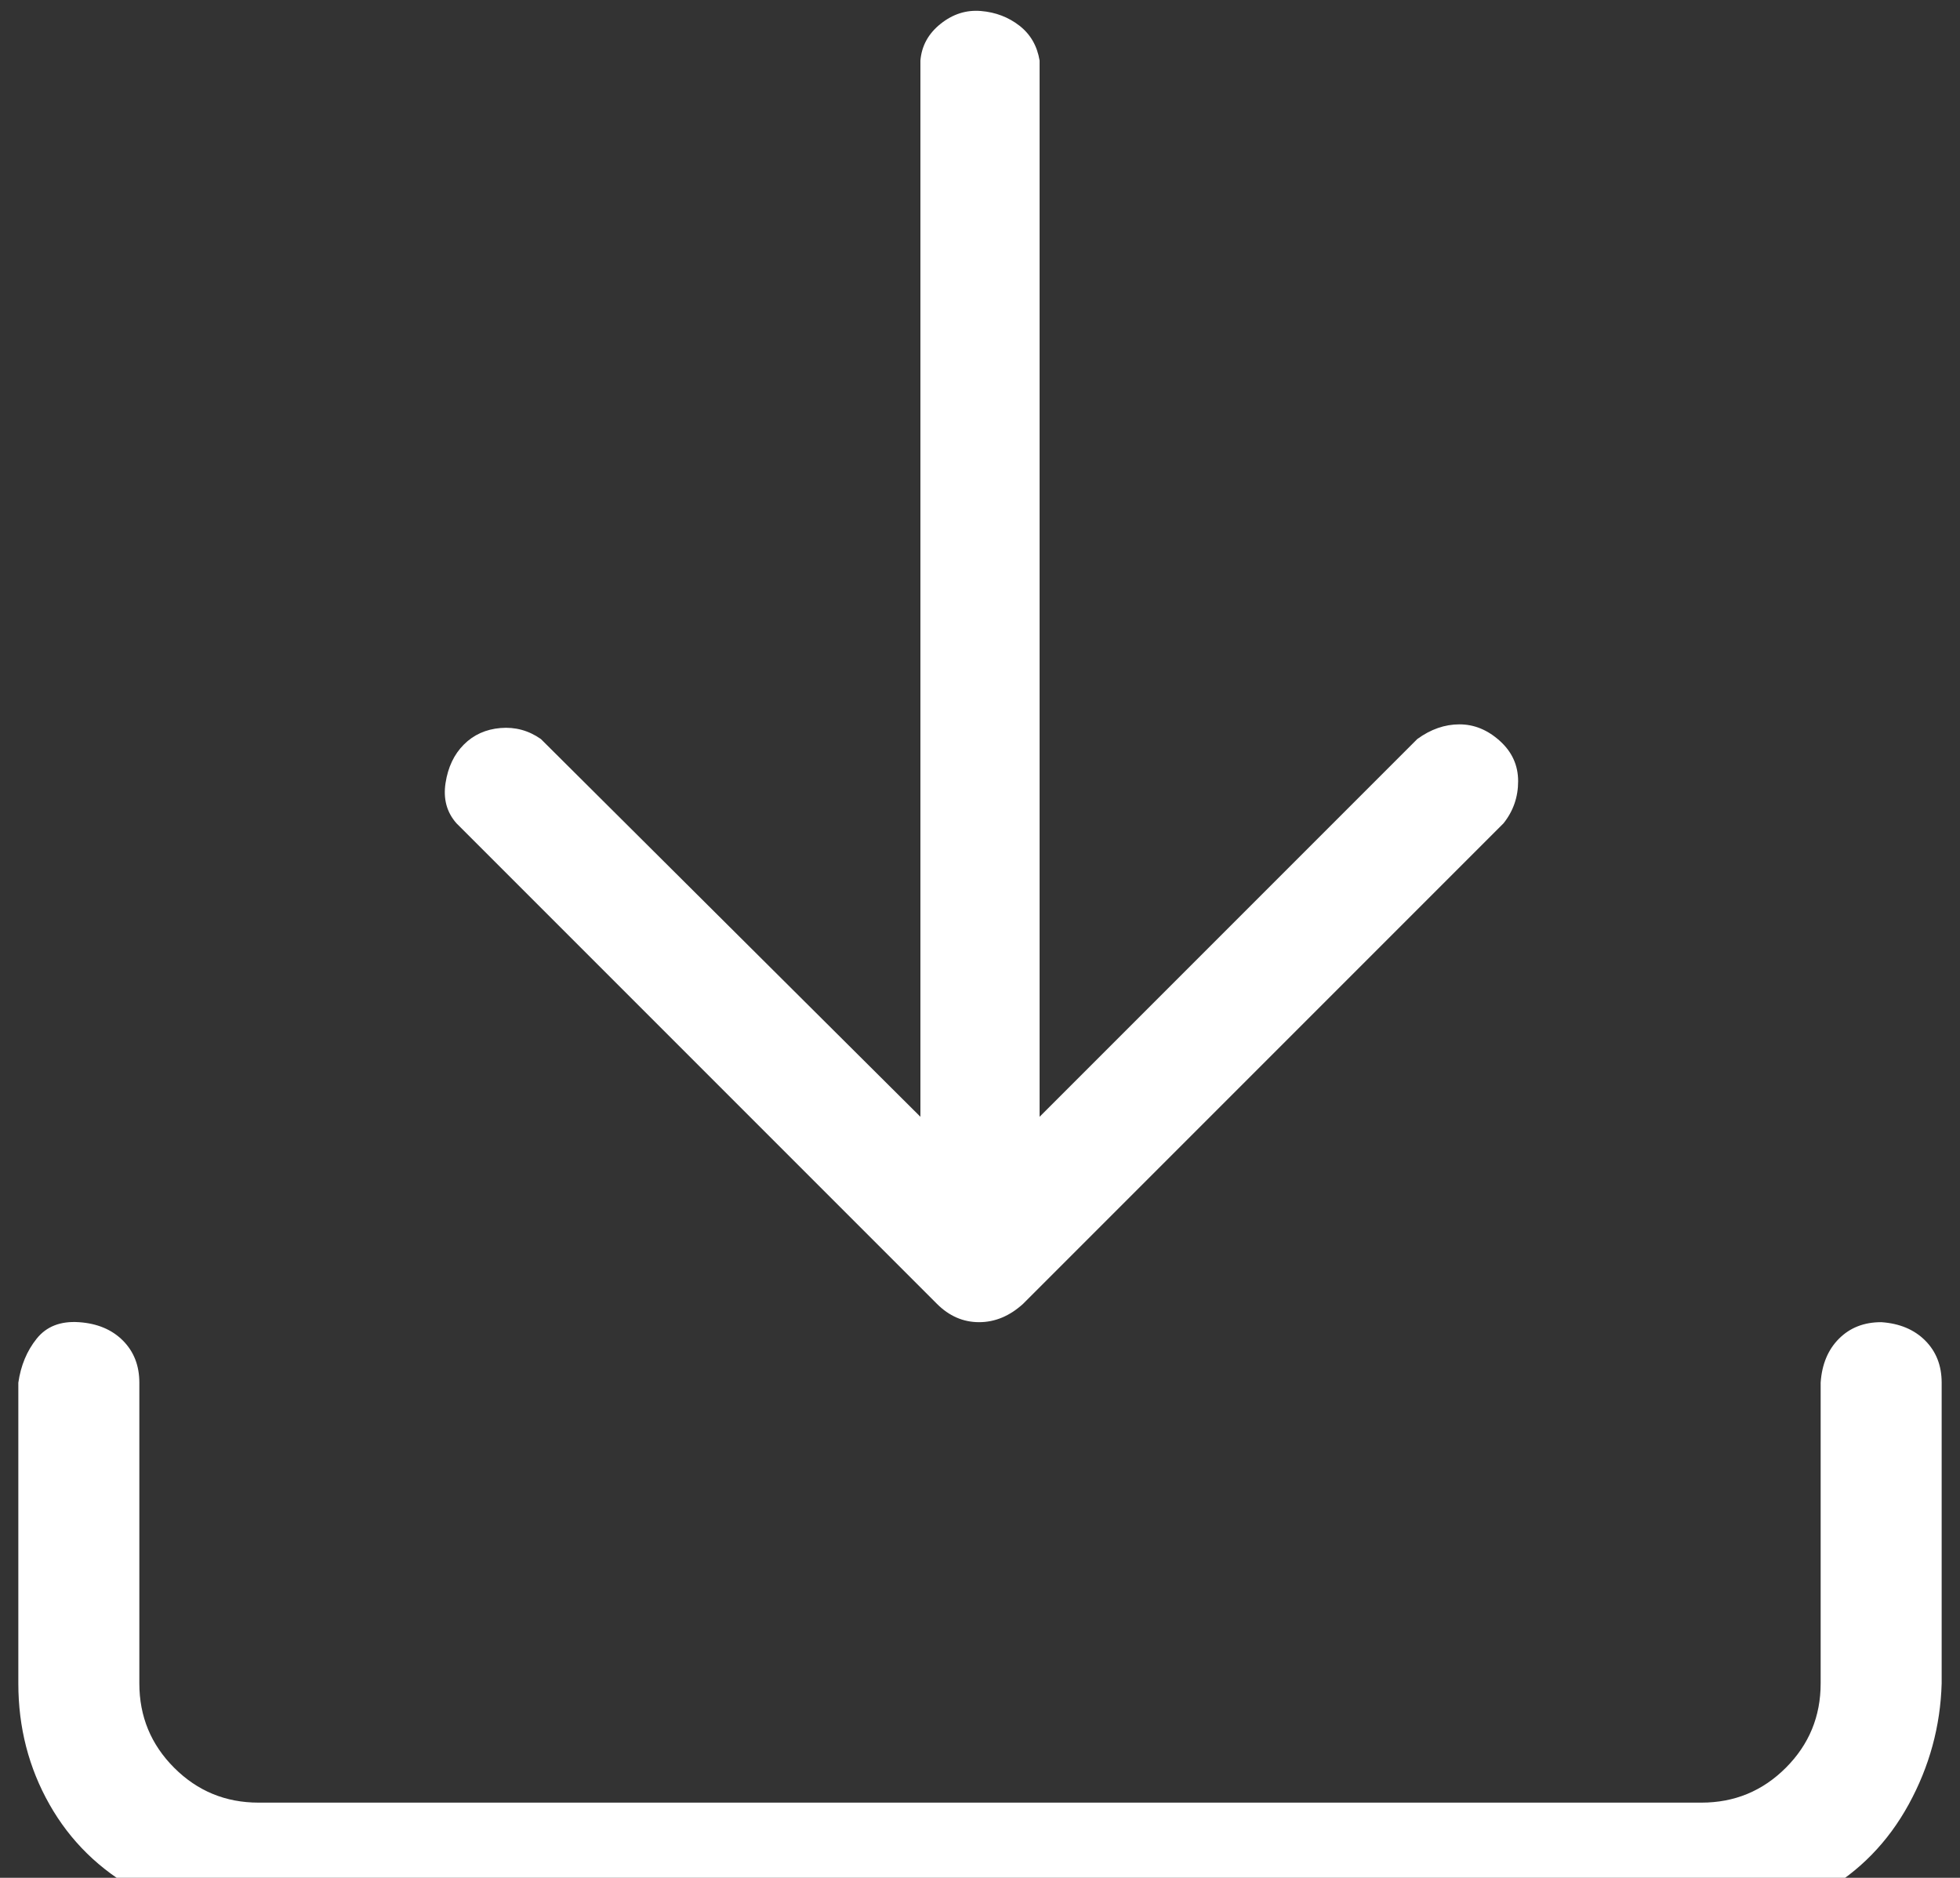 <?xml version="1.0" standalone="no"?>
<!DOCTYPE svg PUBLIC "-//W3C//DTD SVG 1.1//EN" "http://www.w3.org/Graphics/SVG/1.1/DTD/svg11.dtd" >
<svg xmlns="http://www.w3.org/2000/svg" xmlns:xlink="http://www.w3.org/1999/xlink" version="1.1" viewBox="-10 0 1069 1024">
   <rect x="-10" y="0" width="1069" height="1024" fill="#333333" stroke="none"/>
   <path fill="#ffffff"
d="M1016 721q-14 0 -23 9t-10 24v164q0 27 -19 46t-46 19h-787q-27 0 -46 -19t-19 -46v-164q0 -14 -9 -23t-24 -10t-23 9t-10 24v164q0 36 17 66t48 47t66 18h787q36 0 66 -17t47 -48t18 -66v-164q0 -14 -9 -23t-24 -10zM501 711q10 10 23 10t24 -10l262 -262q8 -10 8 -23
t-10 -22t-22 -9t-23 8l-206 206v-576q-2 -12 -11 -19t-21 -8t-22 7t-11 20v576l-207 -206q-10 -7 -22 -6t-20 9t-10 21t6 22z" />
</svg>
